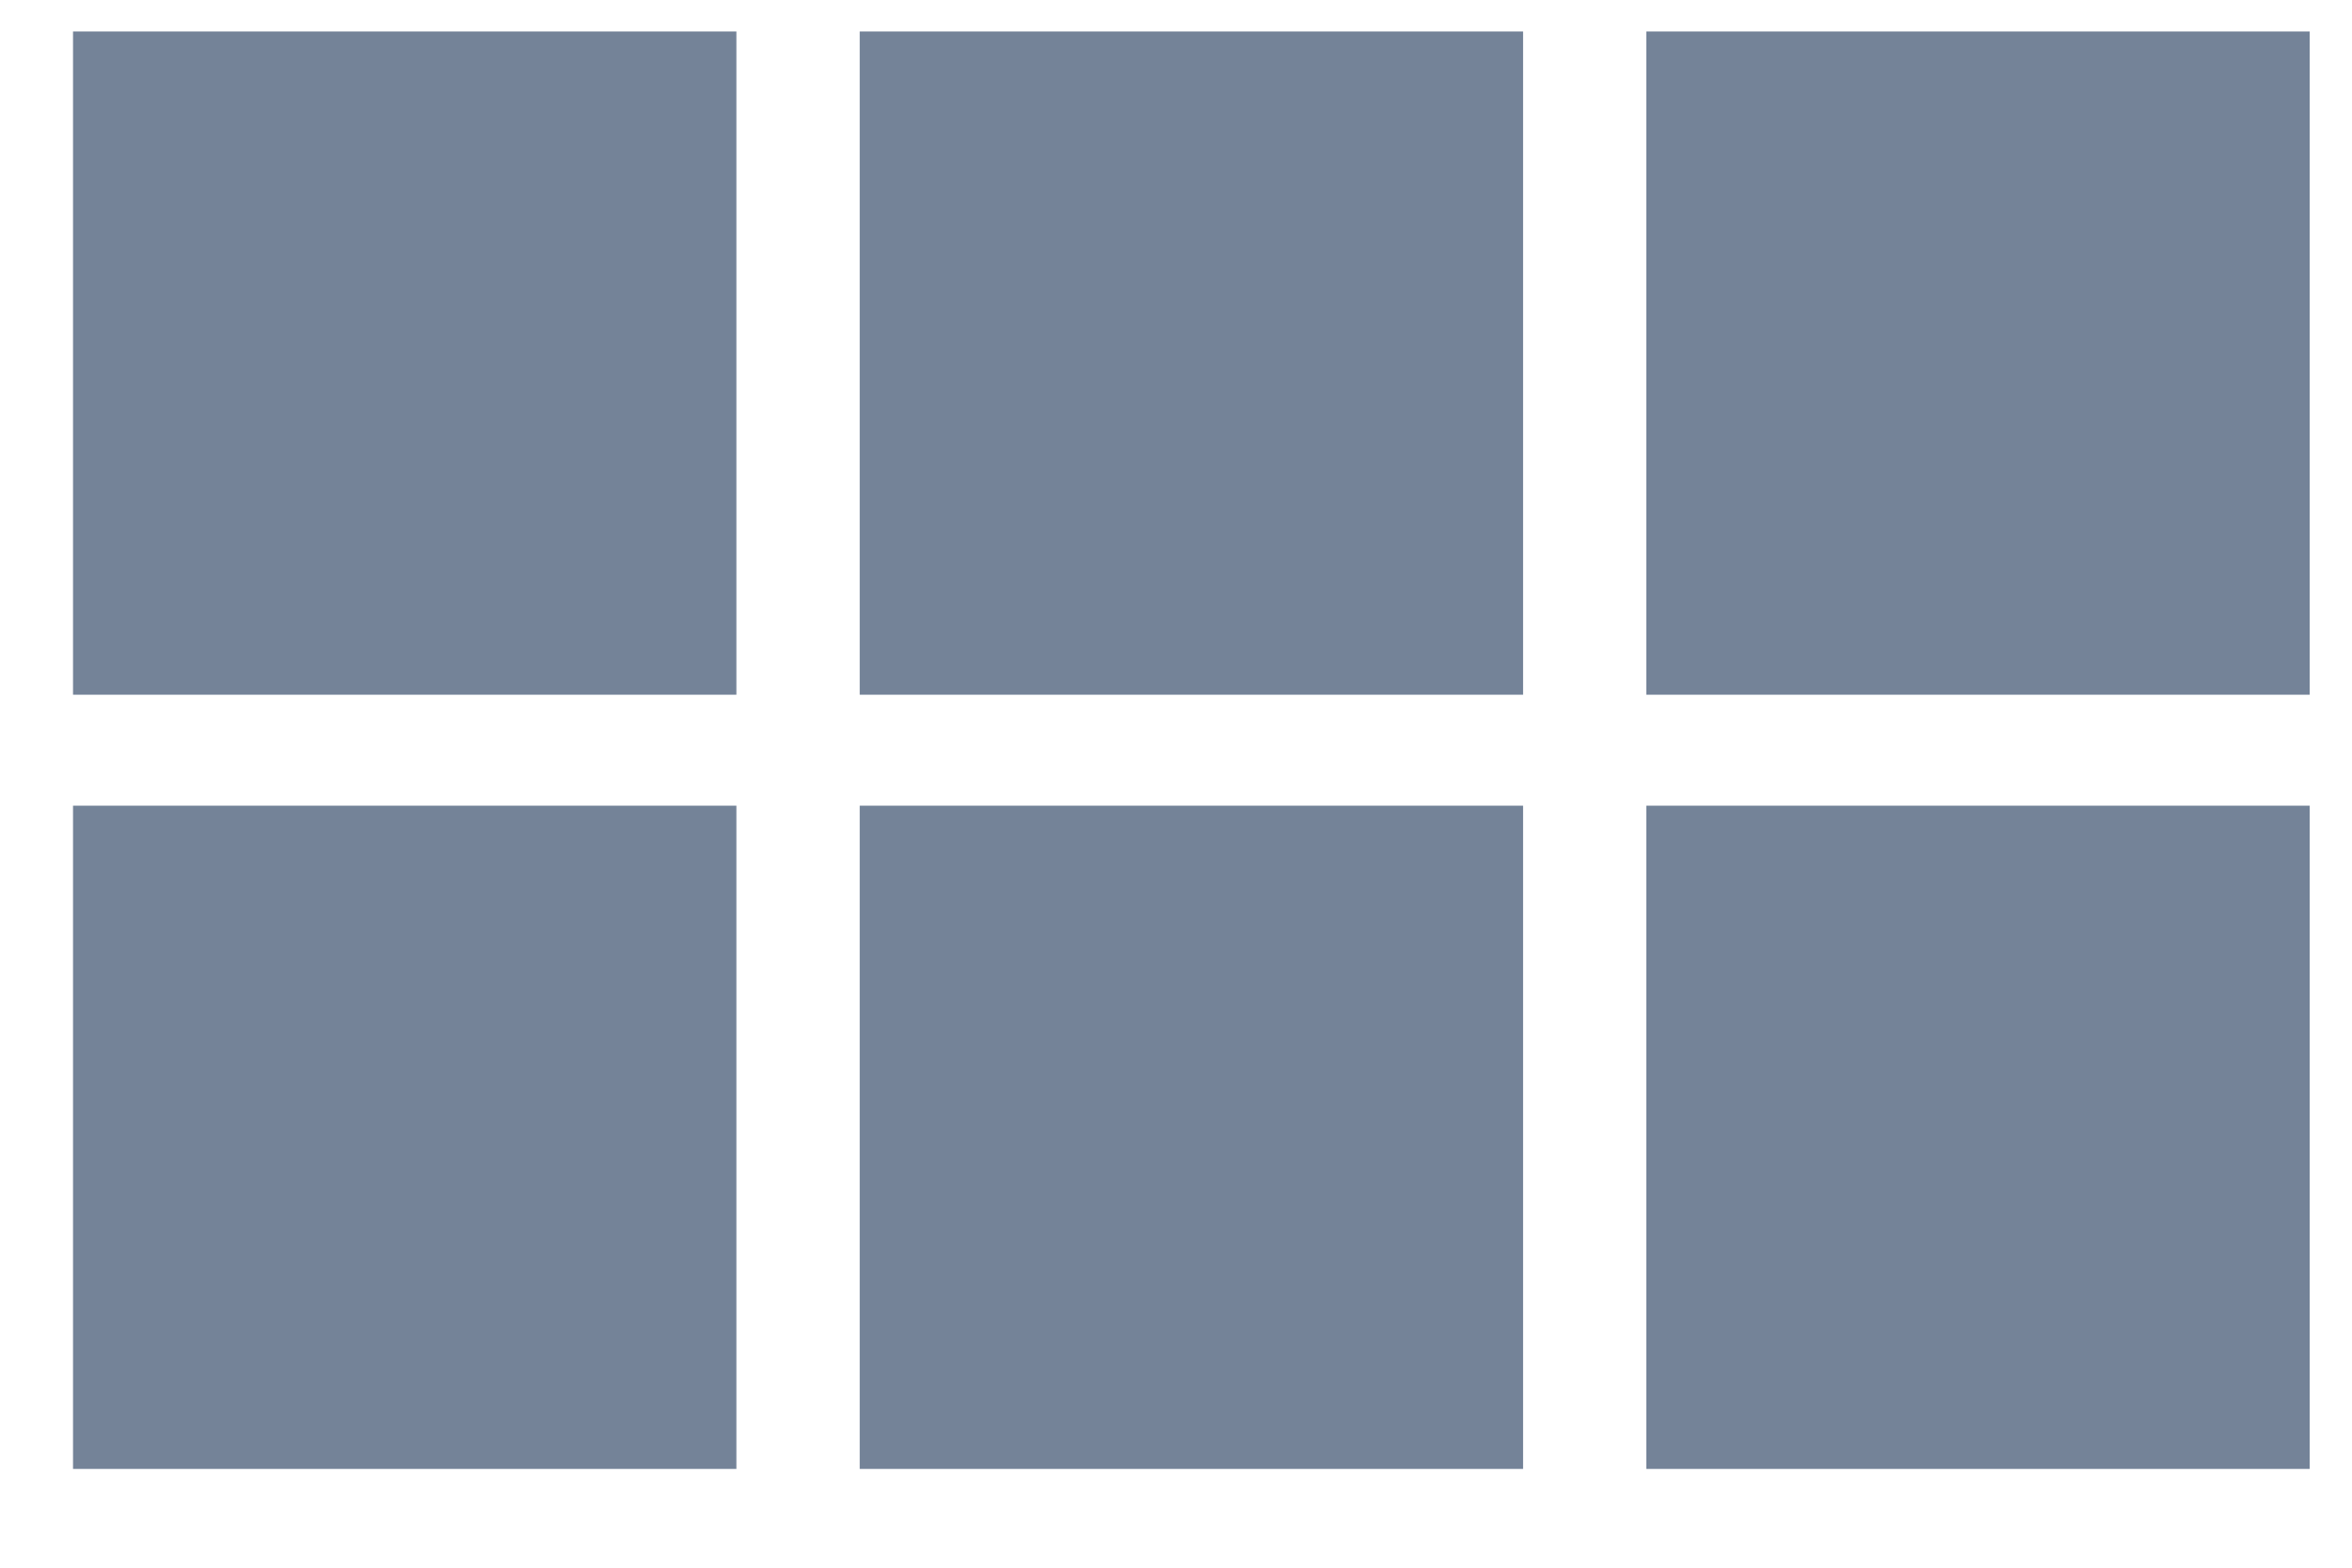 <svg width="21" height="14" viewBox="0 0 21 14" fill="none" xmlns="http://www.w3.org/2000/svg">
<rect x="0.652" y="0.281" width="5.923" height="5.923" fill="#748398"/>
<rect x="0.652" y="7.195" width="5.923" height="5.923" fill="#748398"/>
<rect x="7.676" y="0.281" width="5.923" height="5.923" fill="#748398"/>
<rect x="7.676" y="7.195" width="5.923" height="5.923" fill="#748398"/>
<rect x="14.699" y="0.281" width="5.923" height="5.923" fill="#748398"/>
<rect x="14.699" y="7.195" width="5.923" height="5.923" fill="#748398"/>
</svg>
